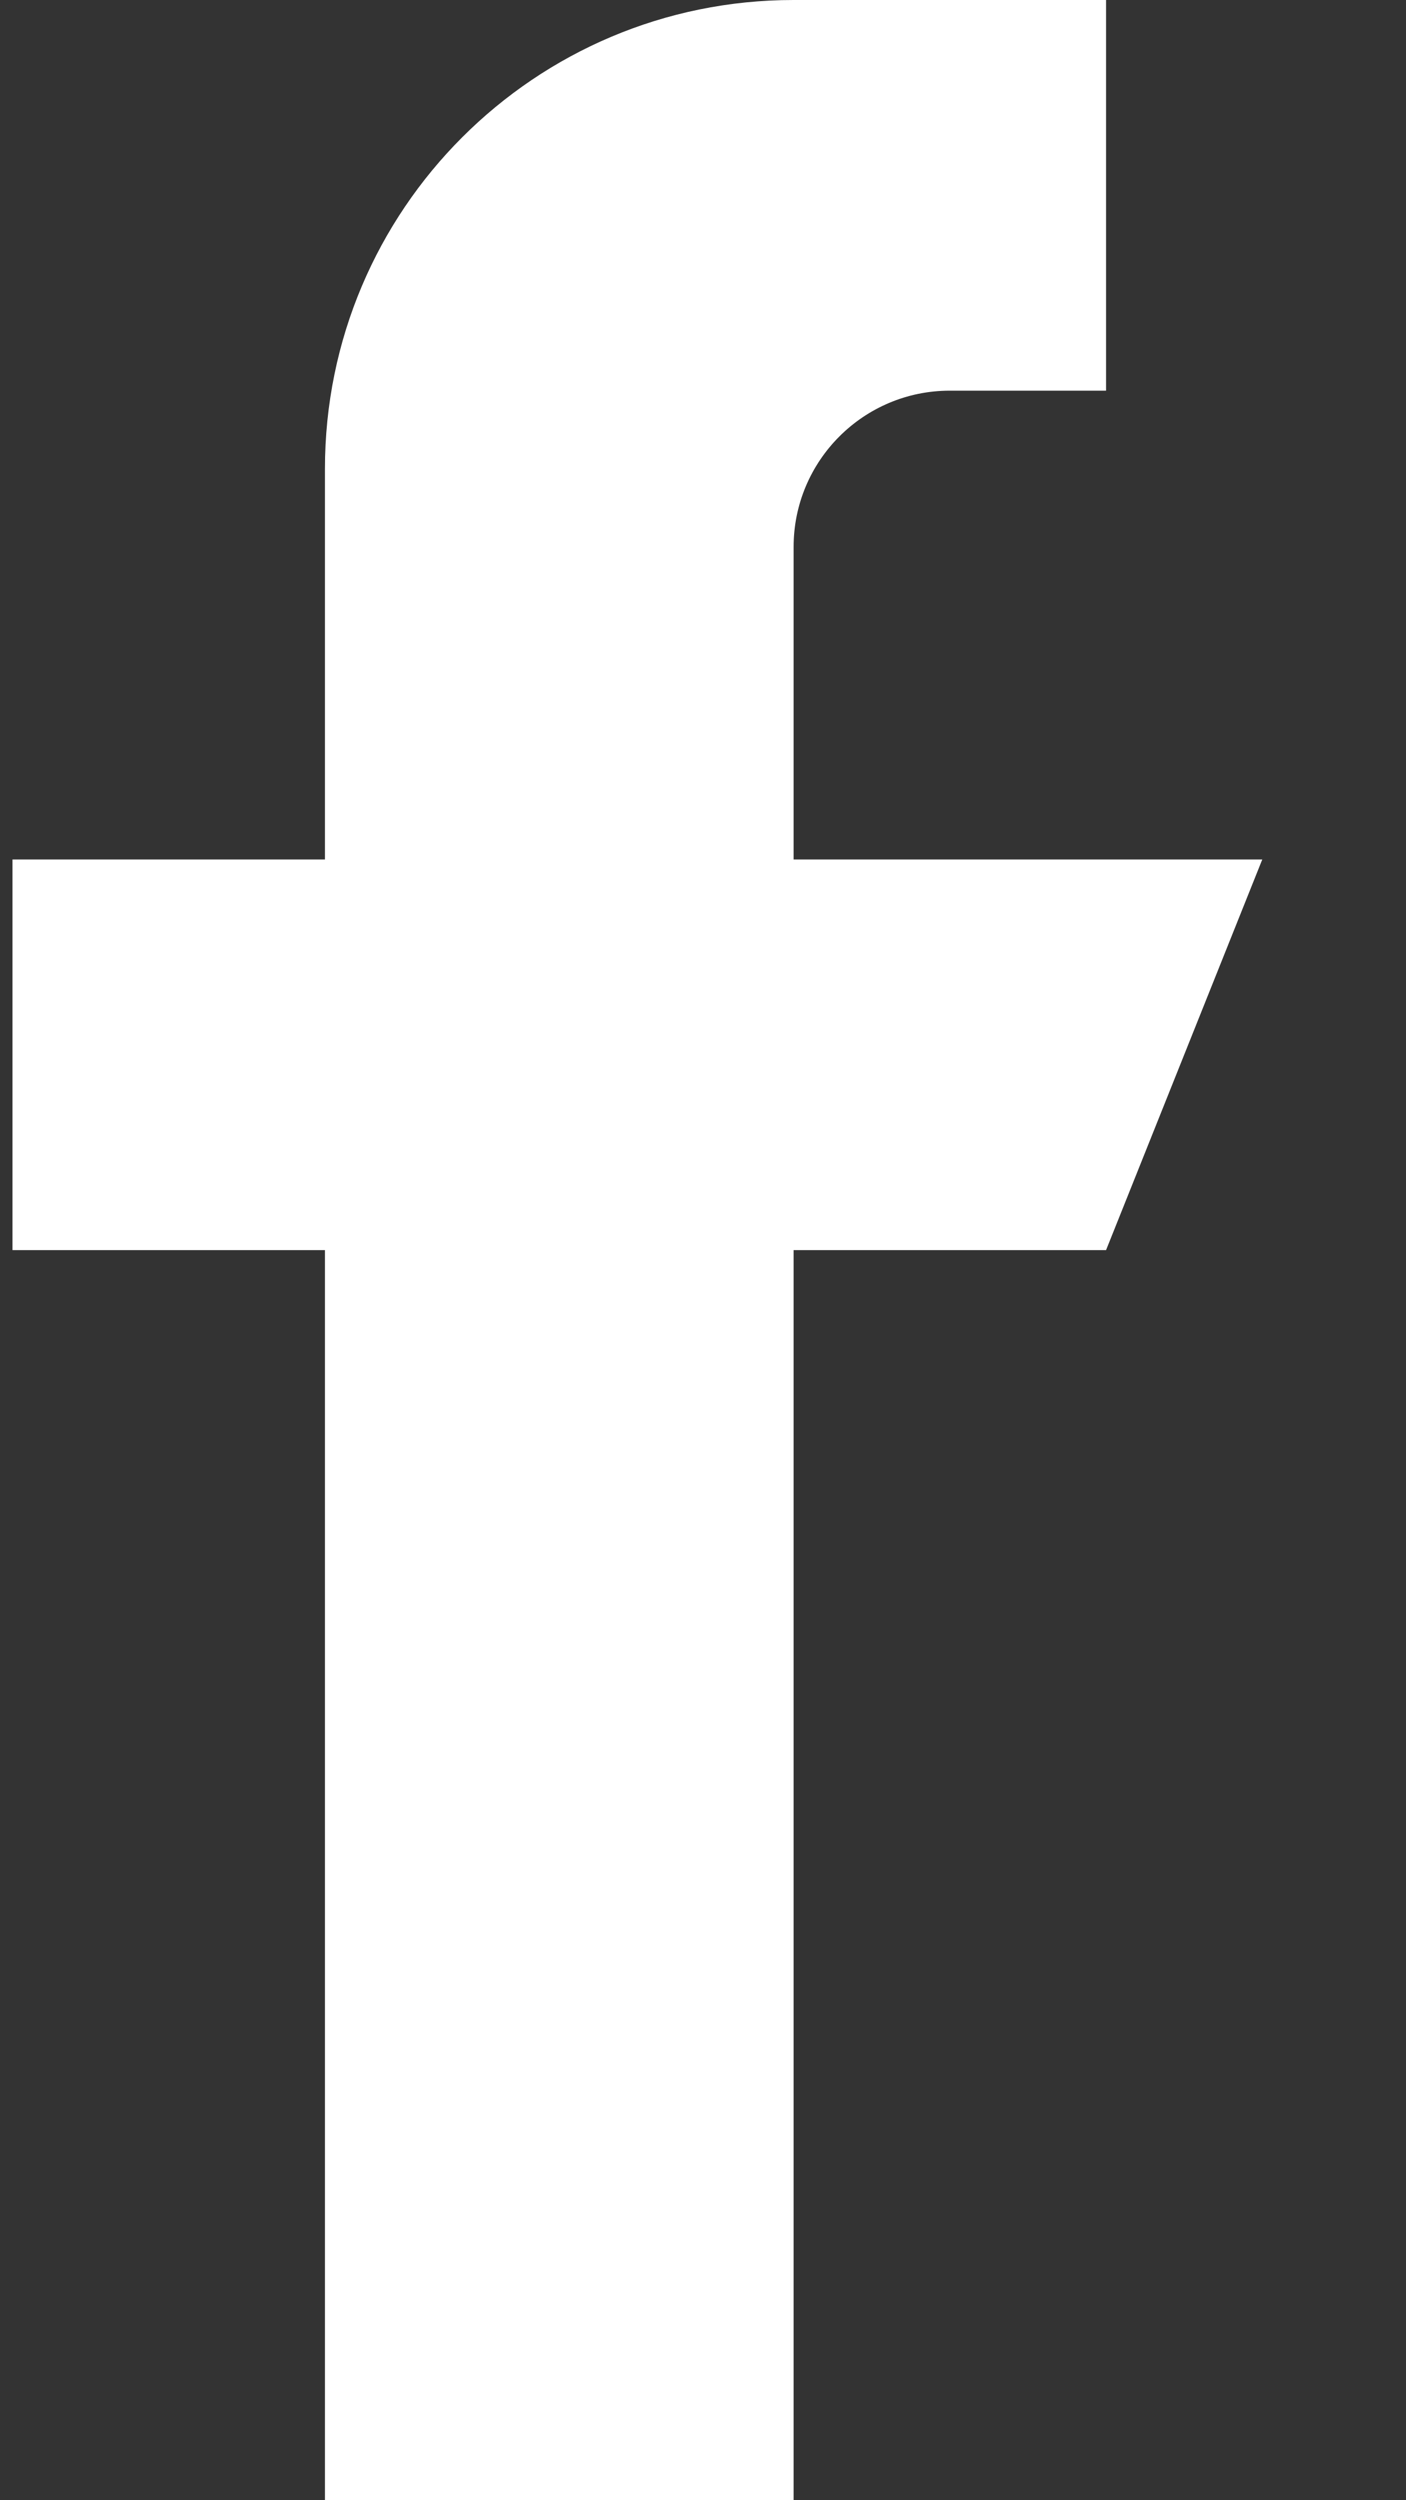 <svg width="9" height="16" viewBox="0 0 9 16" fill="none" xmlns="http://www.w3.org/2000/svg">
<rect x="0" y="0" width="9" height="16" fill="#333333" stroke="none"/>
<path d="M5.08 5.5V3.5C5.08 2.948 5.528 2.5 6.08 2.5H7.08V0H5.08C3.423 0 2.08 1.343 2.08 3V5.5H0.08V8H2.08V16H5.08V8H7.08L8.08 5.5H5.08Z" fill="white"/>
</svg>
